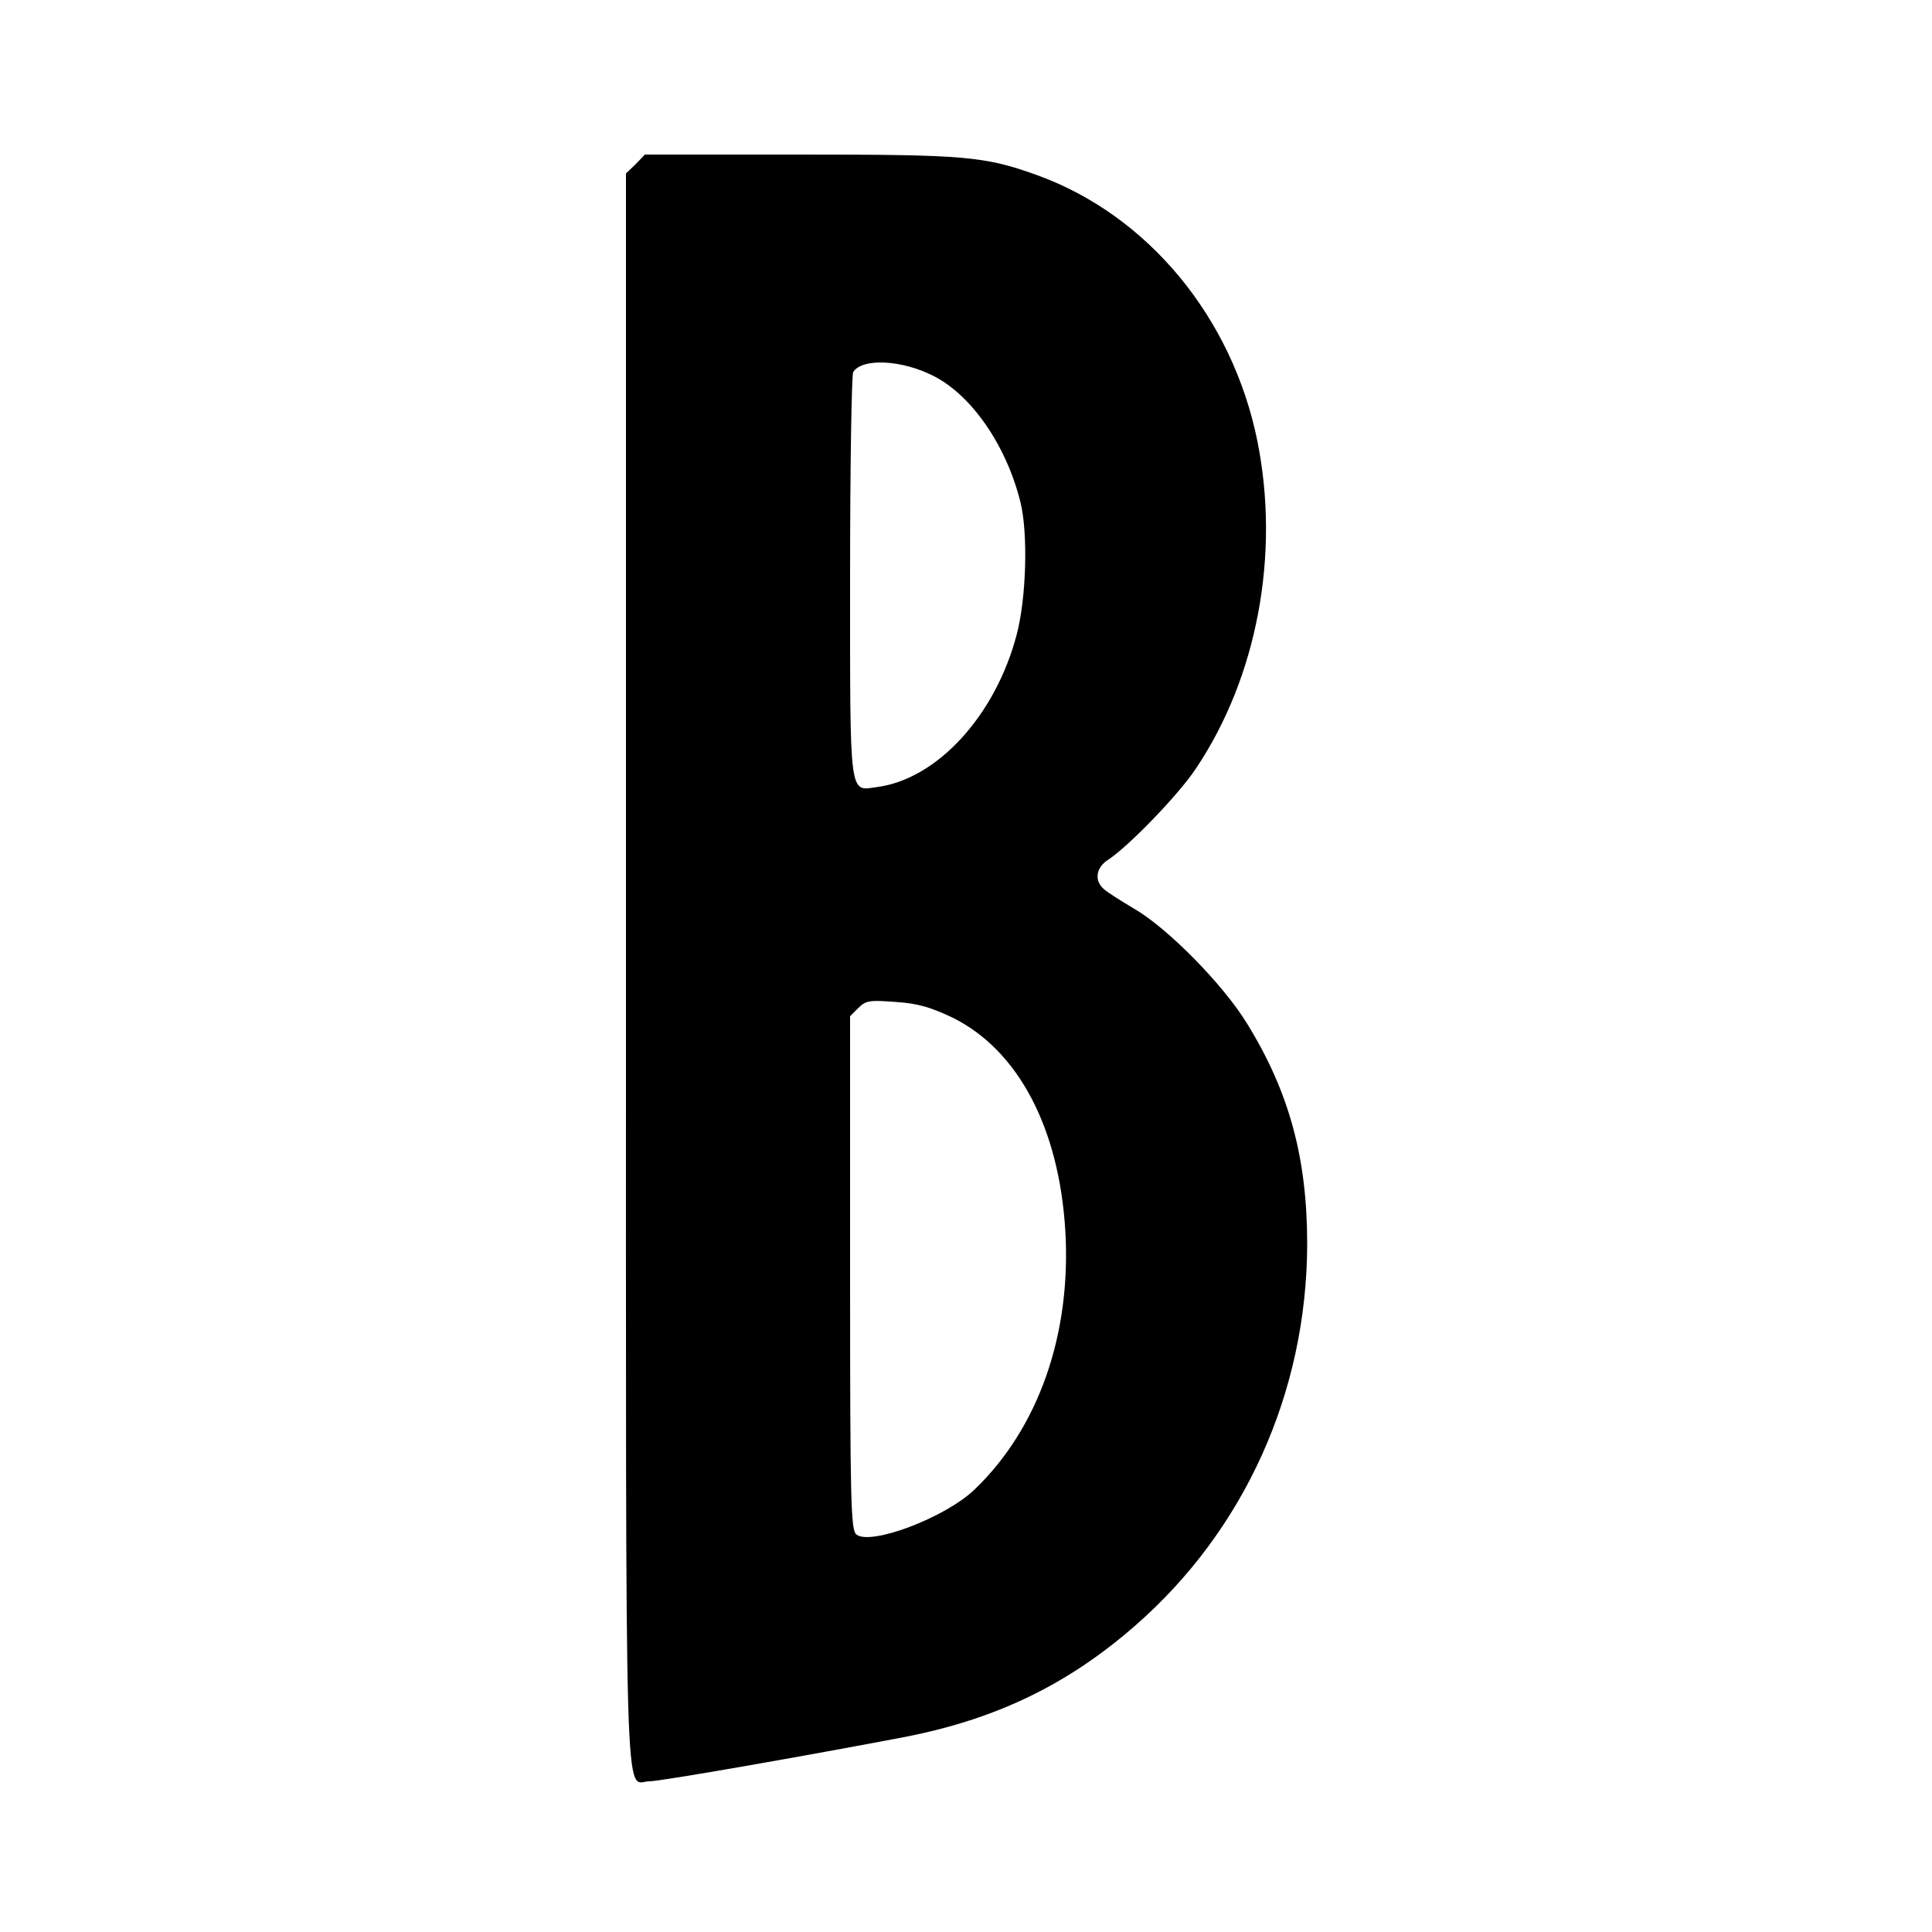 <?xml version="1.0" standalone="no"?>
<!DOCTYPE svg PUBLIC "-//W3C//DTD SVG 20010904//EN"
 "http://www.w3.org/TR/2001/REC-SVG-20010904/DTD/svg10.dtd">
<svg version="1.0" xmlns="http://www.w3.org/2000/svg"
 width="500pt" height="500pt" viewBox="0 0 500 500"
 preserveAspectRatio="xMidYMid meet">
<g transform="translate(0,500) scale(0.1,-0.1)"
fill="#000000" stroke="none">
<path d="M1645 4575 l-25 -24 0 -2058 c0 -2271 -5 -2103 61 -2103 29 0 411 67
662 115 235 46 420 135 595 288 283 247 444 604 445 987 0 222 -46 393 -155
570 -62 102 -207 249 -294 299 -32 19 -67 41 -76 49 -27 22 -22 57 10 77 53
35 182 168 227 236 159 237 218 555 159 848 -65 320 -283 583 -568 687 -138
50 -187 54 -616 54 l-401 0 -24 -25z m771 -548 c99 -50 189 -181 225 -327 20
-82 15 -249 -10 -343 -55 -209 -206 -374 -362 -394 -72 -10 -69 -34 -69 546 0
284 4 521 8 528 23 37 126 32 208 -10z m50 -1661 c169 -84 275 -285 291 -551
16 -269 -70 -512 -235 -670 -76 -73 -270 -146 -306 -116 -14 12 -16 84 -16
677 l0 664 21 21 c20 20 29 21 97 16 59 -4 91 -14 148 -41z"/>
</g>
</svg>
